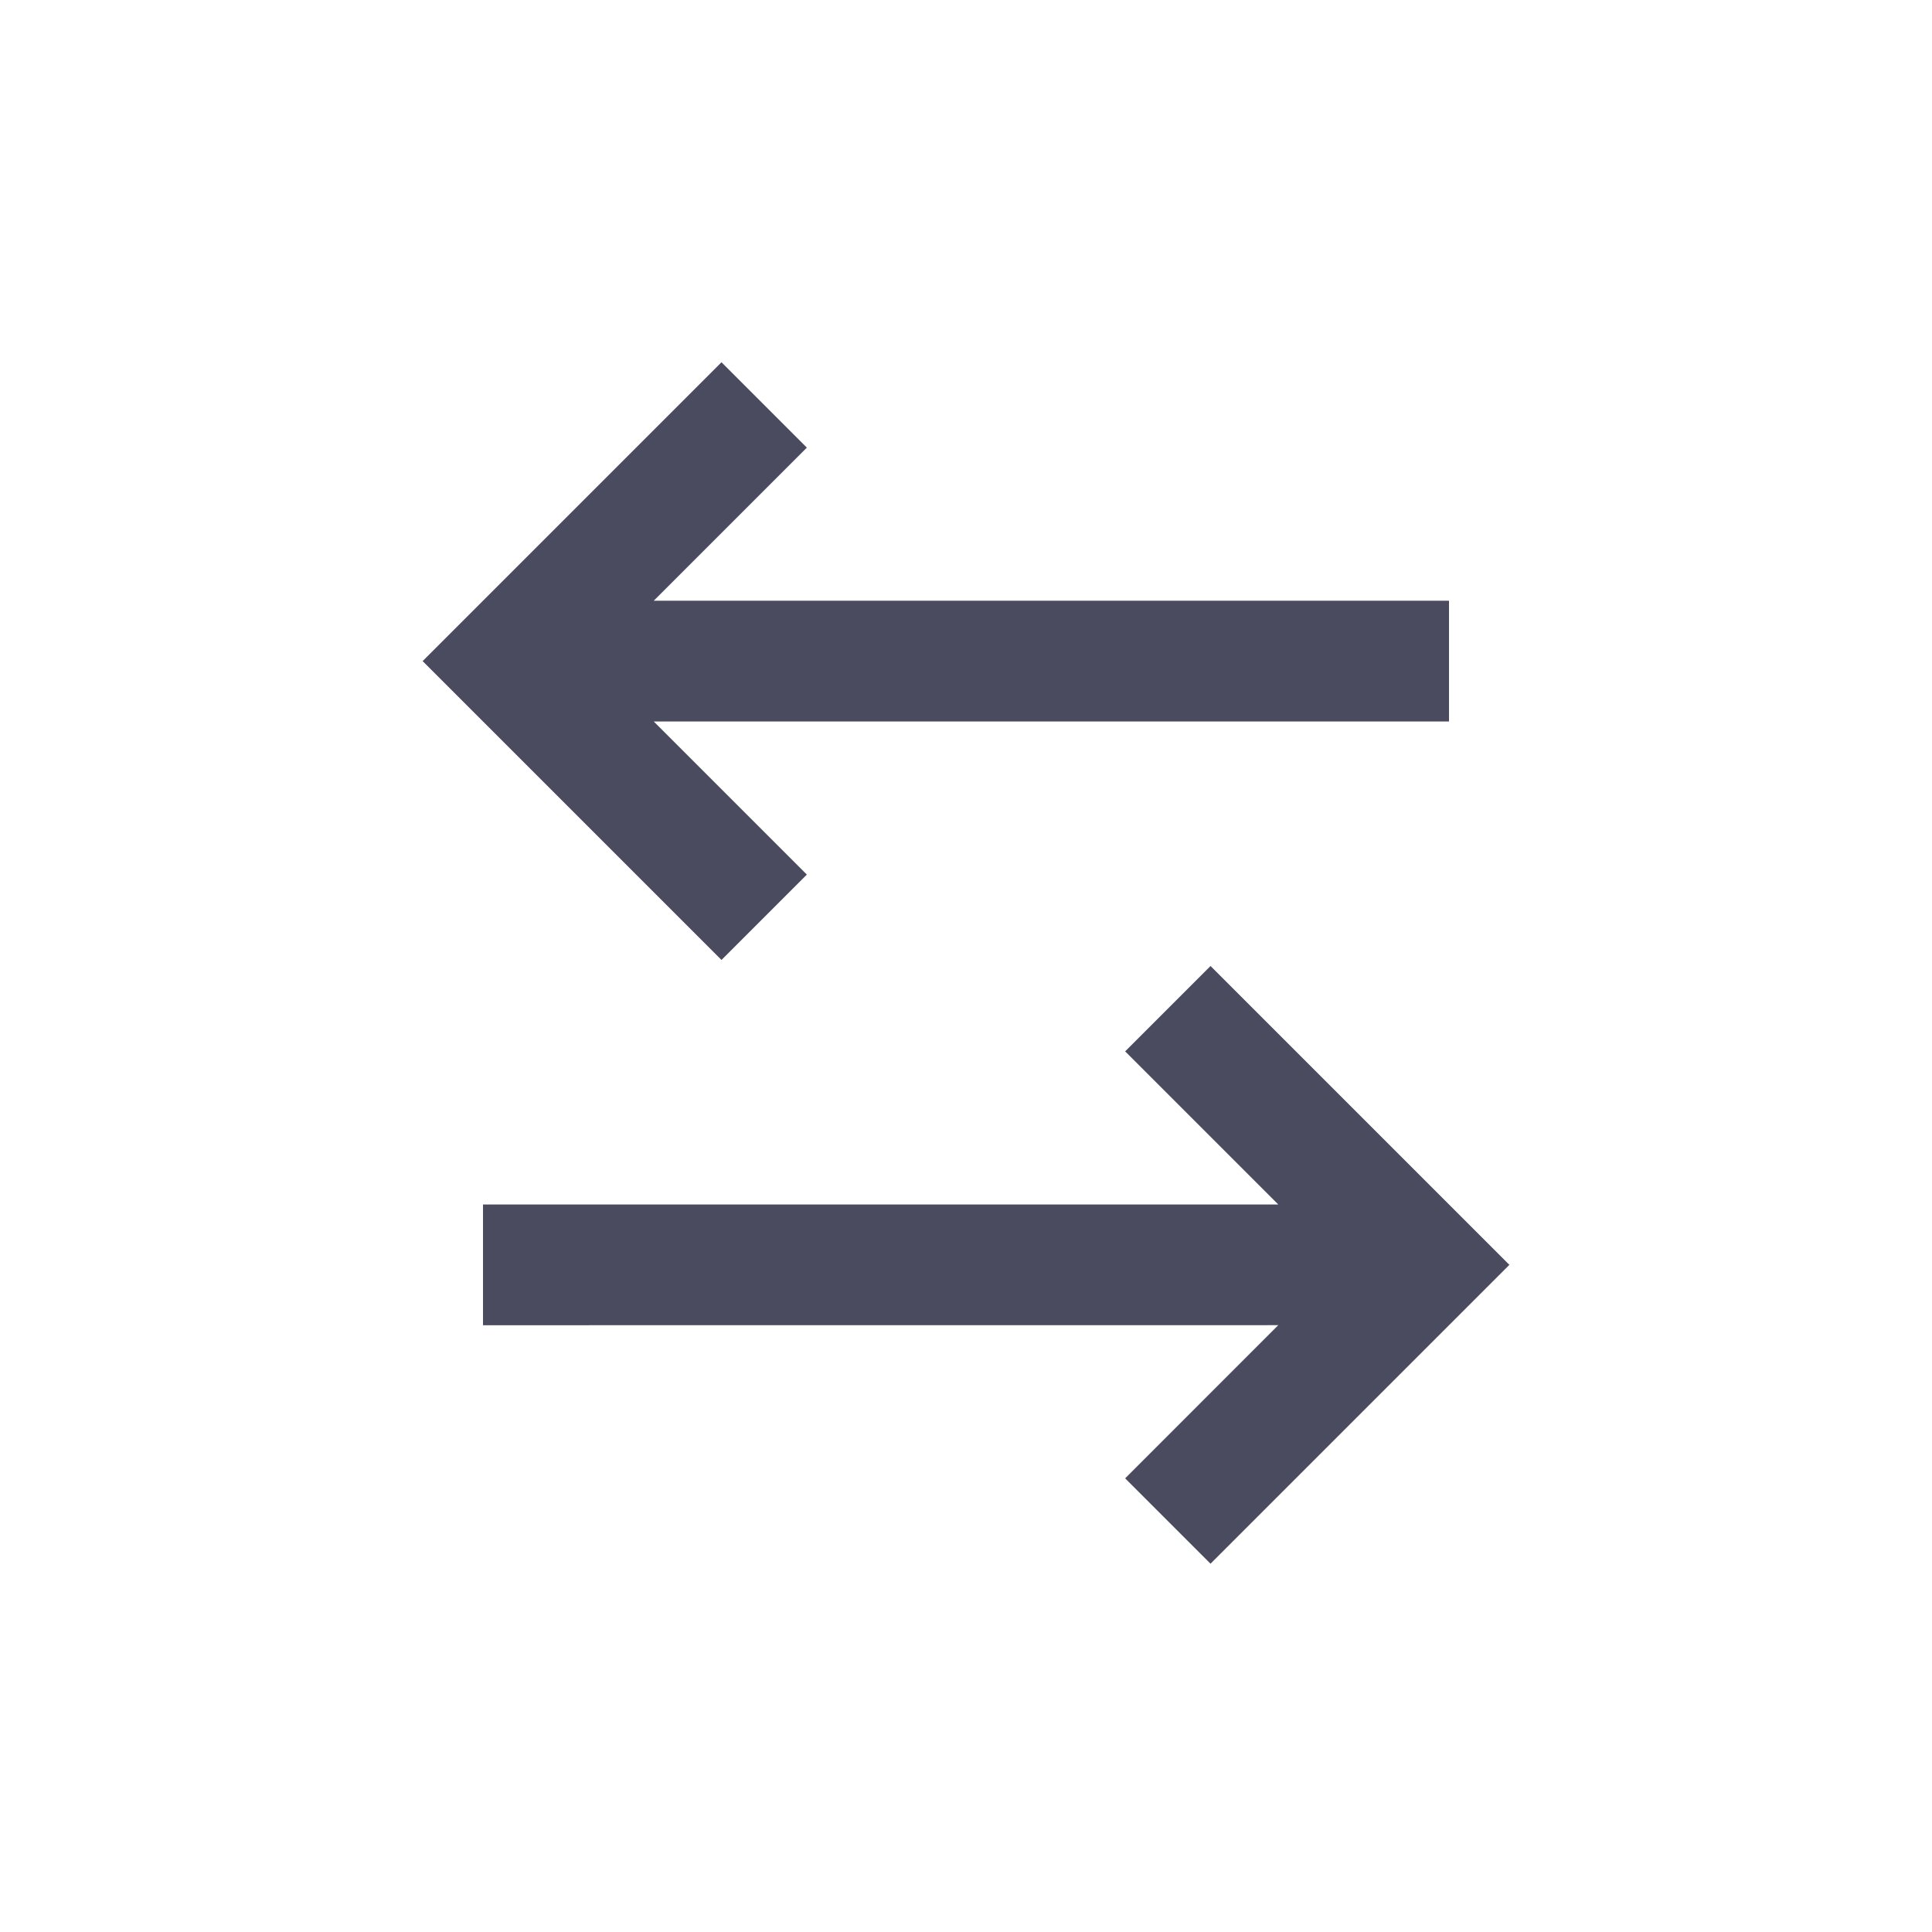 <svg width="32" height="32" viewBox="0 0 32 32" fill="none" xmlns="http://www.w3.org/2000/svg">
<path d="M20.05 16L25 20.95L20.05 25.9L18.636 24.486L21.172 21.949L8 21.95V19.95H21.172L18.636 17.414L20.05 16ZM11.95 6L13.364 7.414L10.828 9.95H24V11.95H10.828L13.364 14.486L11.95 15.9L7 10.95L11.95 6Z" fill="#4B4B60"/>
</svg>
